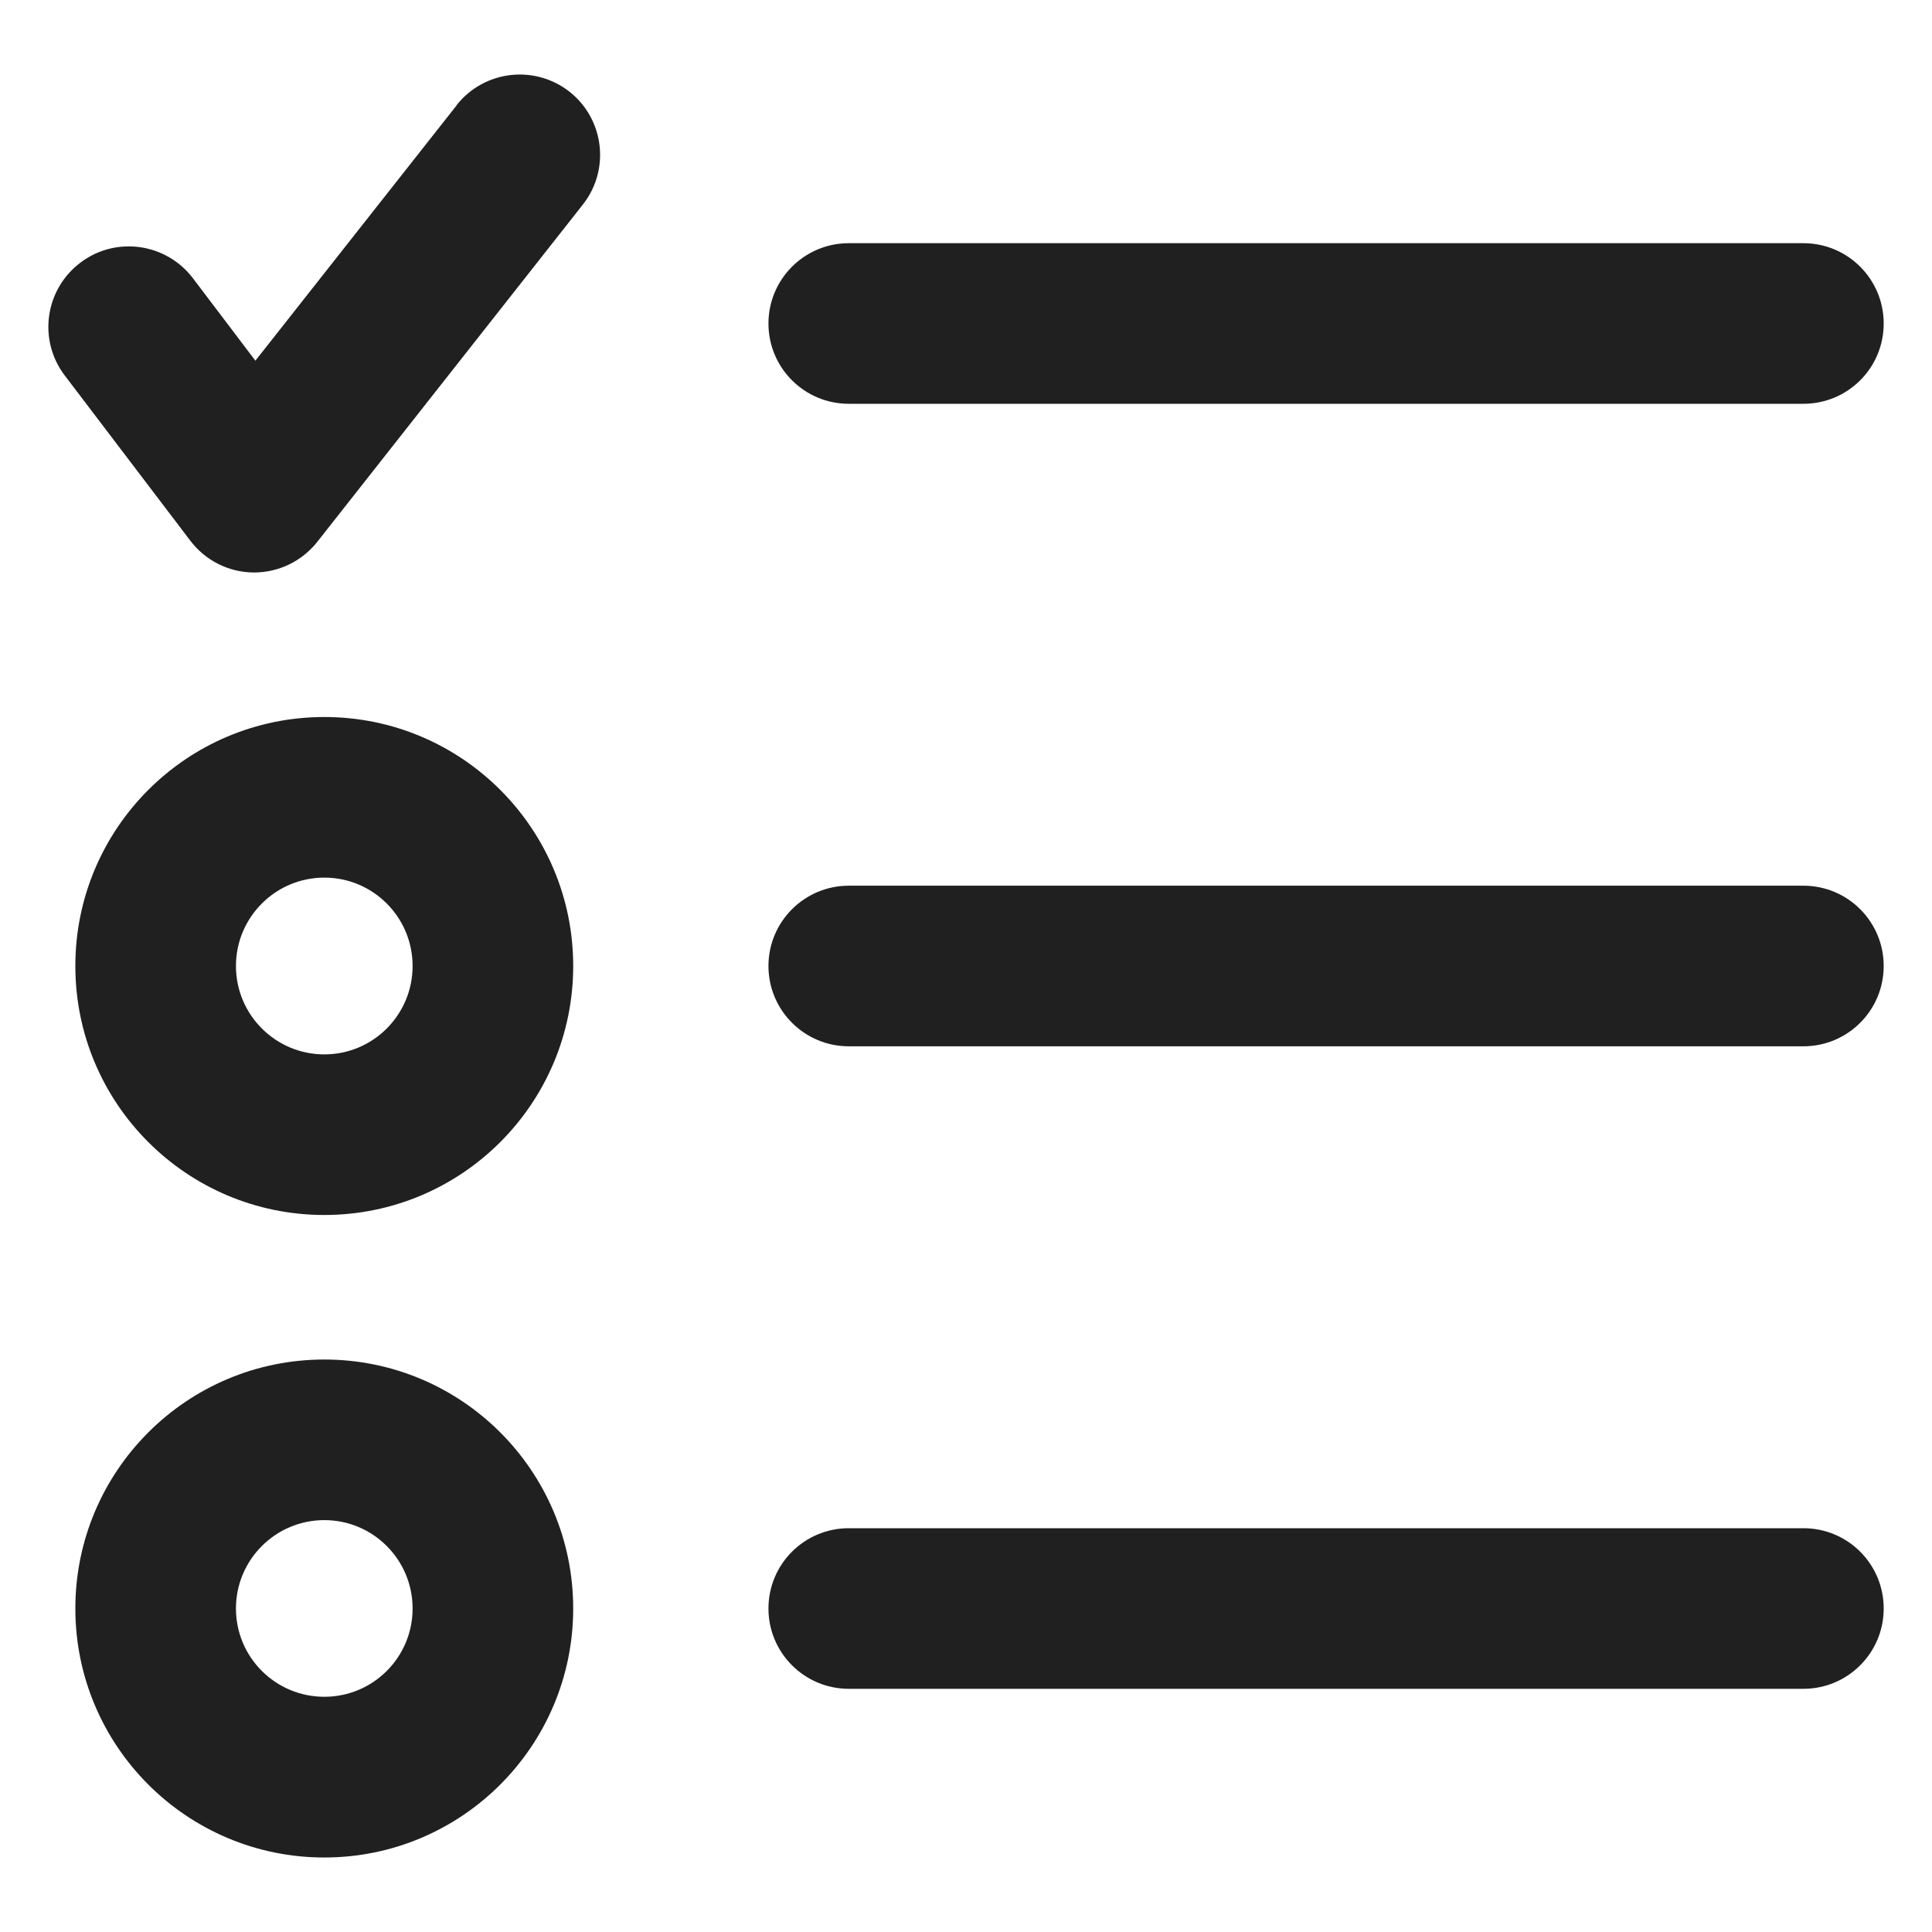 <svg width="16" height="16" viewBox="0 0 16 16" fill="none" xmlns="http://www.w3.org/2000/svg">
<path d="M6.364 2.679C6.364 2.312 6.662 2.014 7.029 2.014H14.935C15.303 2.014 15.6 2.312 15.6 2.679C15.6 3.047 15.303 3.344 14.935 3.344H7.029C6.662 3.344 6.364 3.047 6.364 2.679ZM3.782 0.872L2.115 2.987L1.599 2.306C1.377 2.012 0.959 1.953 0.666 2.175C0.372 2.397 0.313 2.814 0.535 3.108L1.574 4.475C1.698 4.64 1.891 4.739 2.098 4.741H2.104C2.308 4.741 2.5 4.648 2.627 4.488L4.827 1.694C5.054 1.406 5.005 0.988 4.717 0.76C4.428 0.533 4.01 0.582 3.782 0.87V0.872ZM14.935 7.335H7.029C6.662 7.335 6.364 7.633 6.364 8C6.364 8.367 6.662 8.665 7.029 8.665H14.935C15.303 8.665 15.6 8.367 15.6 8C15.6 7.633 15.303 7.335 14.935 7.335ZM14.935 12.656H7.029C6.662 12.656 6.364 12.953 6.364 13.321C6.364 13.688 6.662 13.986 7.029 13.986H14.935C15.303 13.986 15.6 13.688 15.6 13.321C15.6 12.953 15.303 12.656 14.935 12.656ZM4.747 8C4.747 9.139 3.824 10.062 2.686 10.062C1.547 10.062 0.624 9.139 0.624 8C0.624 6.861 1.547 5.938 2.686 5.938C3.824 5.938 4.747 6.861 4.747 8ZM3.417 8C3.417 7.596 3.09 7.268 2.686 7.268C2.282 7.268 1.954 7.596 1.954 8C1.954 8.404 2.282 8.732 2.686 8.732C3.09 8.732 3.417 8.404 3.417 8ZM4.747 13.321C4.747 14.459 3.824 15.383 2.686 15.383C1.547 15.383 0.624 14.459 0.624 13.321C0.624 12.182 1.547 11.259 2.686 11.259C3.824 11.259 4.747 12.182 4.747 13.321ZM3.417 13.321C3.417 12.917 3.09 12.589 2.686 12.589C2.282 12.589 1.954 12.917 1.954 13.321C1.954 13.725 2.282 14.052 2.686 14.052C3.09 14.052 3.417 13.725 3.417 13.321Z" fill="#202020"/>
</svg>
